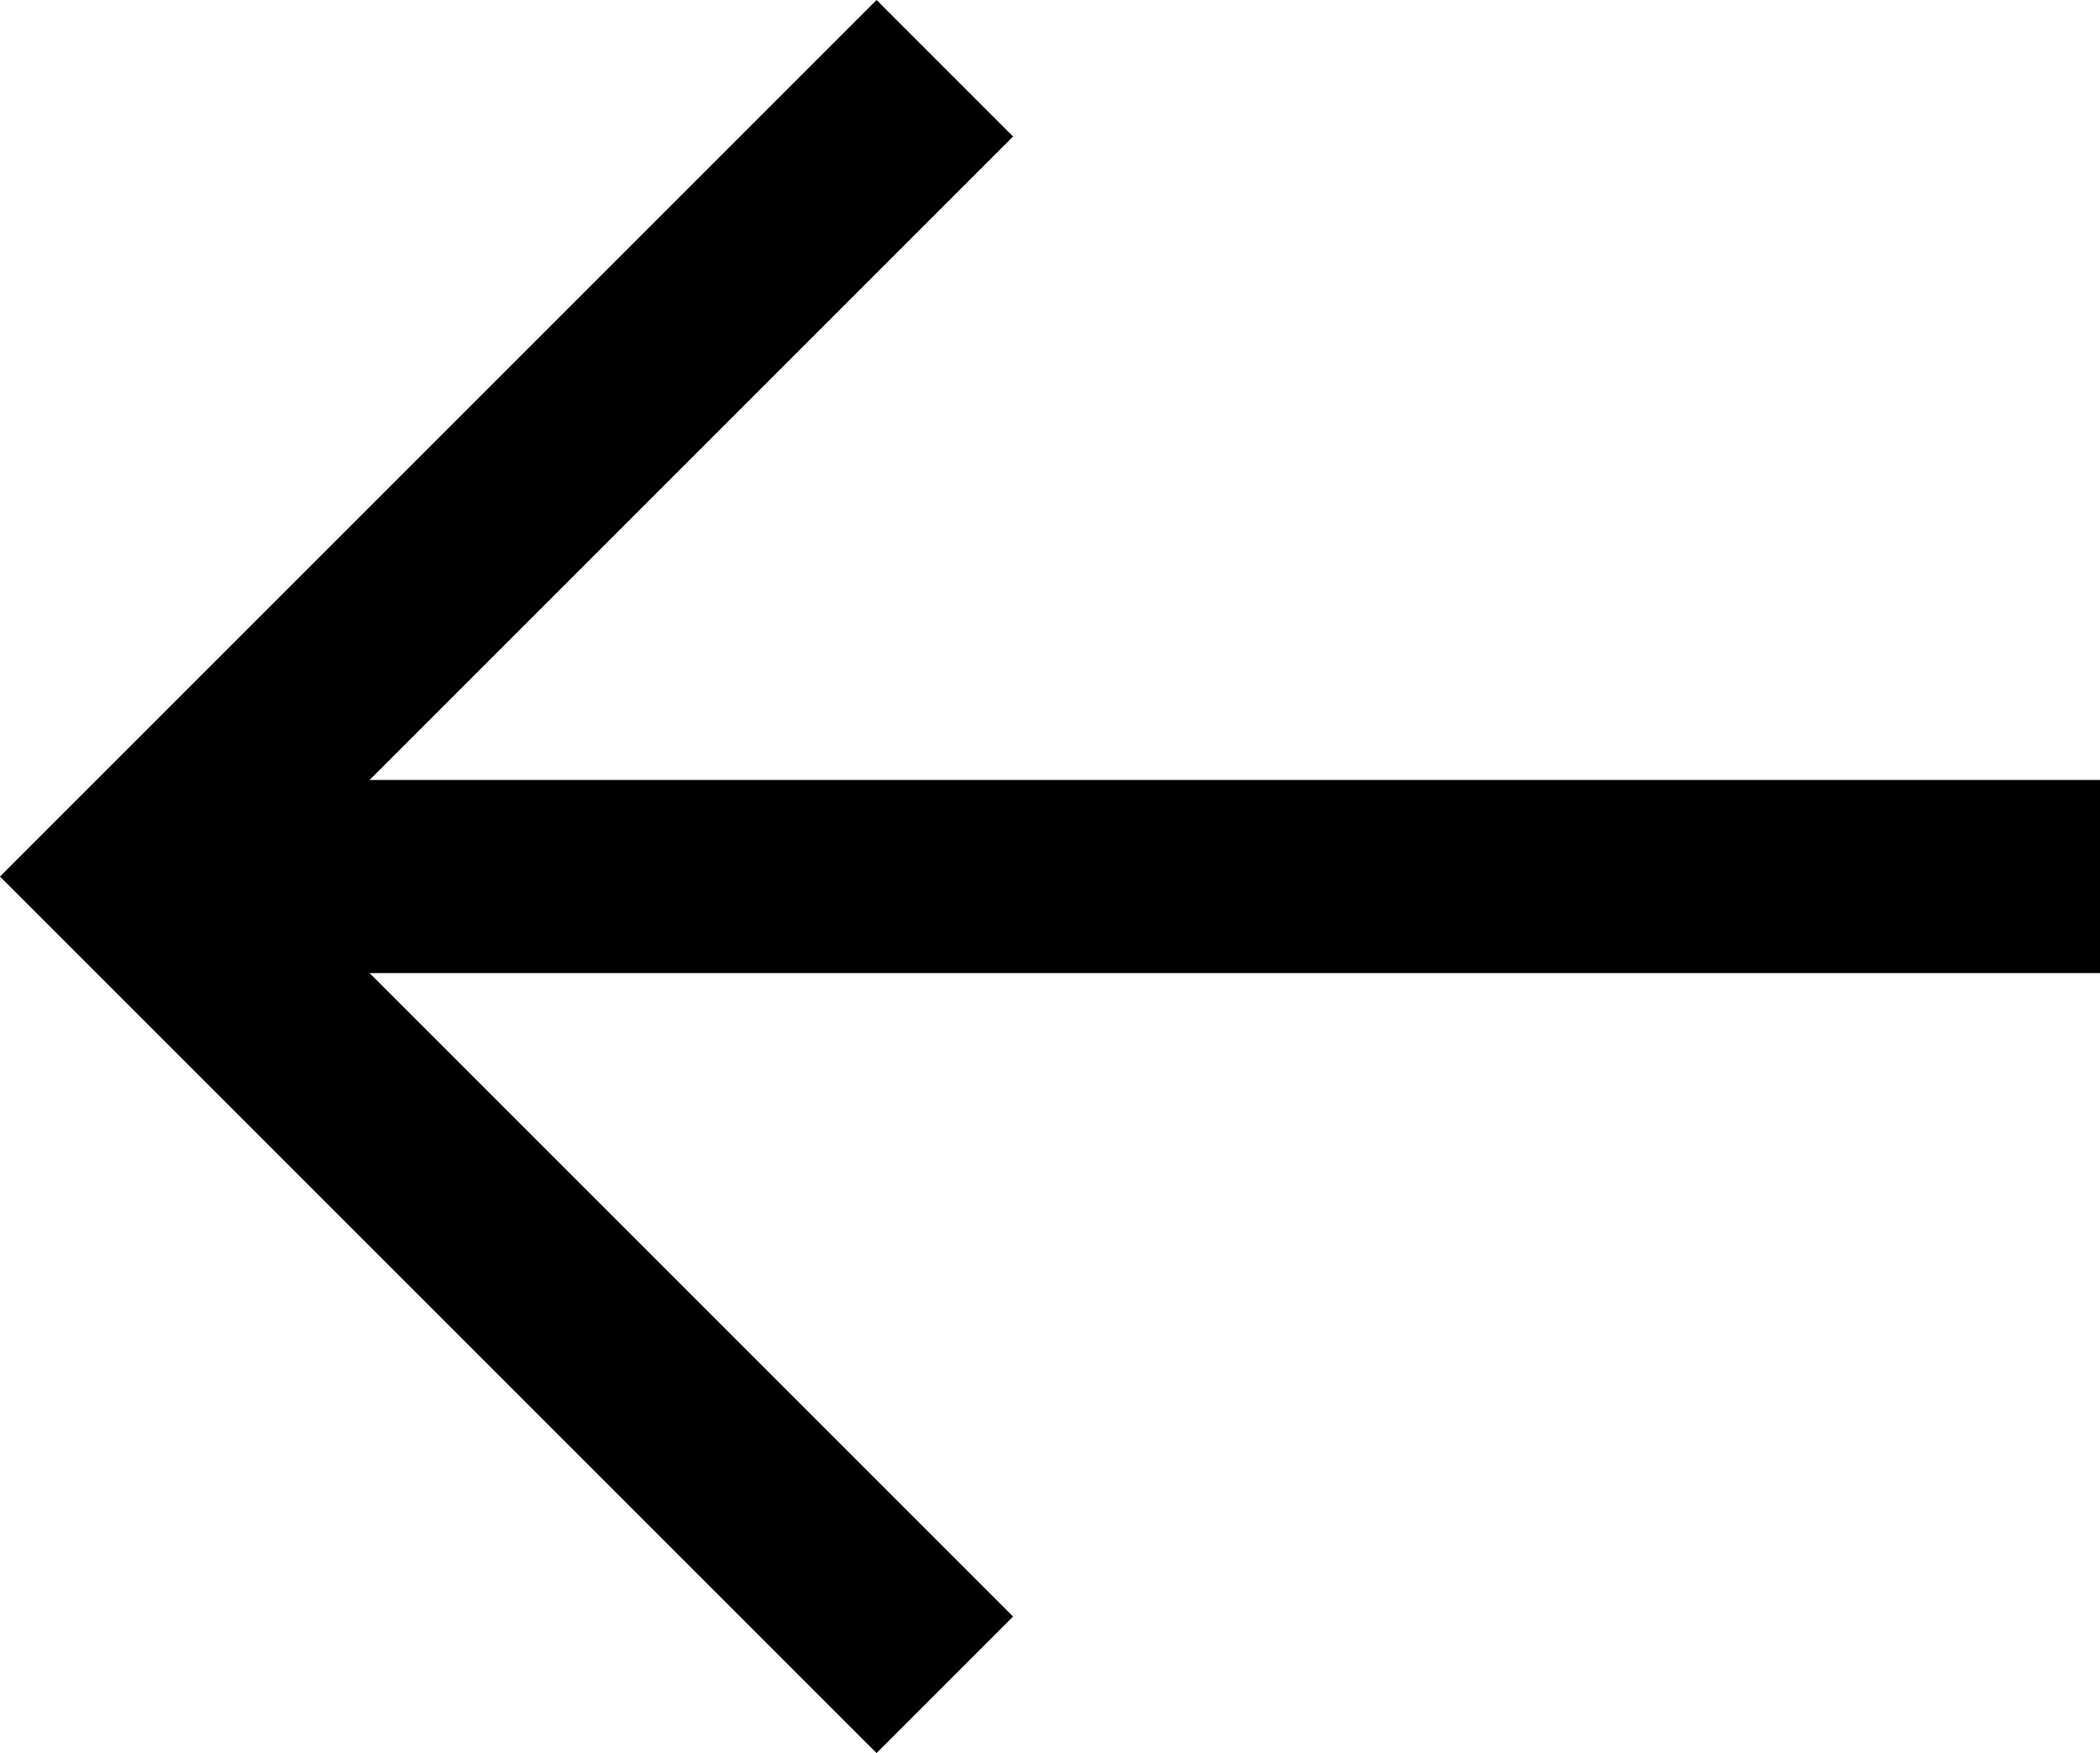 <svg xmlns="http://www.w3.org/2000/svg" width="32.632" height="27.243" viewBox="0 0 32.632 27.243"><g transform="translate(2.121 2.121)"><path d="M38.011,18H7.5" transform="translate(-7.5 -6.5)" fill="none" stroke="currentColor" stroke-linejoin="round" stroke-width="3"/><path d="M19,30.5,7.5,19,19,7.5" transform="translate(-7.5 -7.5)" fill="none" stroke="currentColor" stroke-linecap="square" stroke-width="3"/></g></svg>
